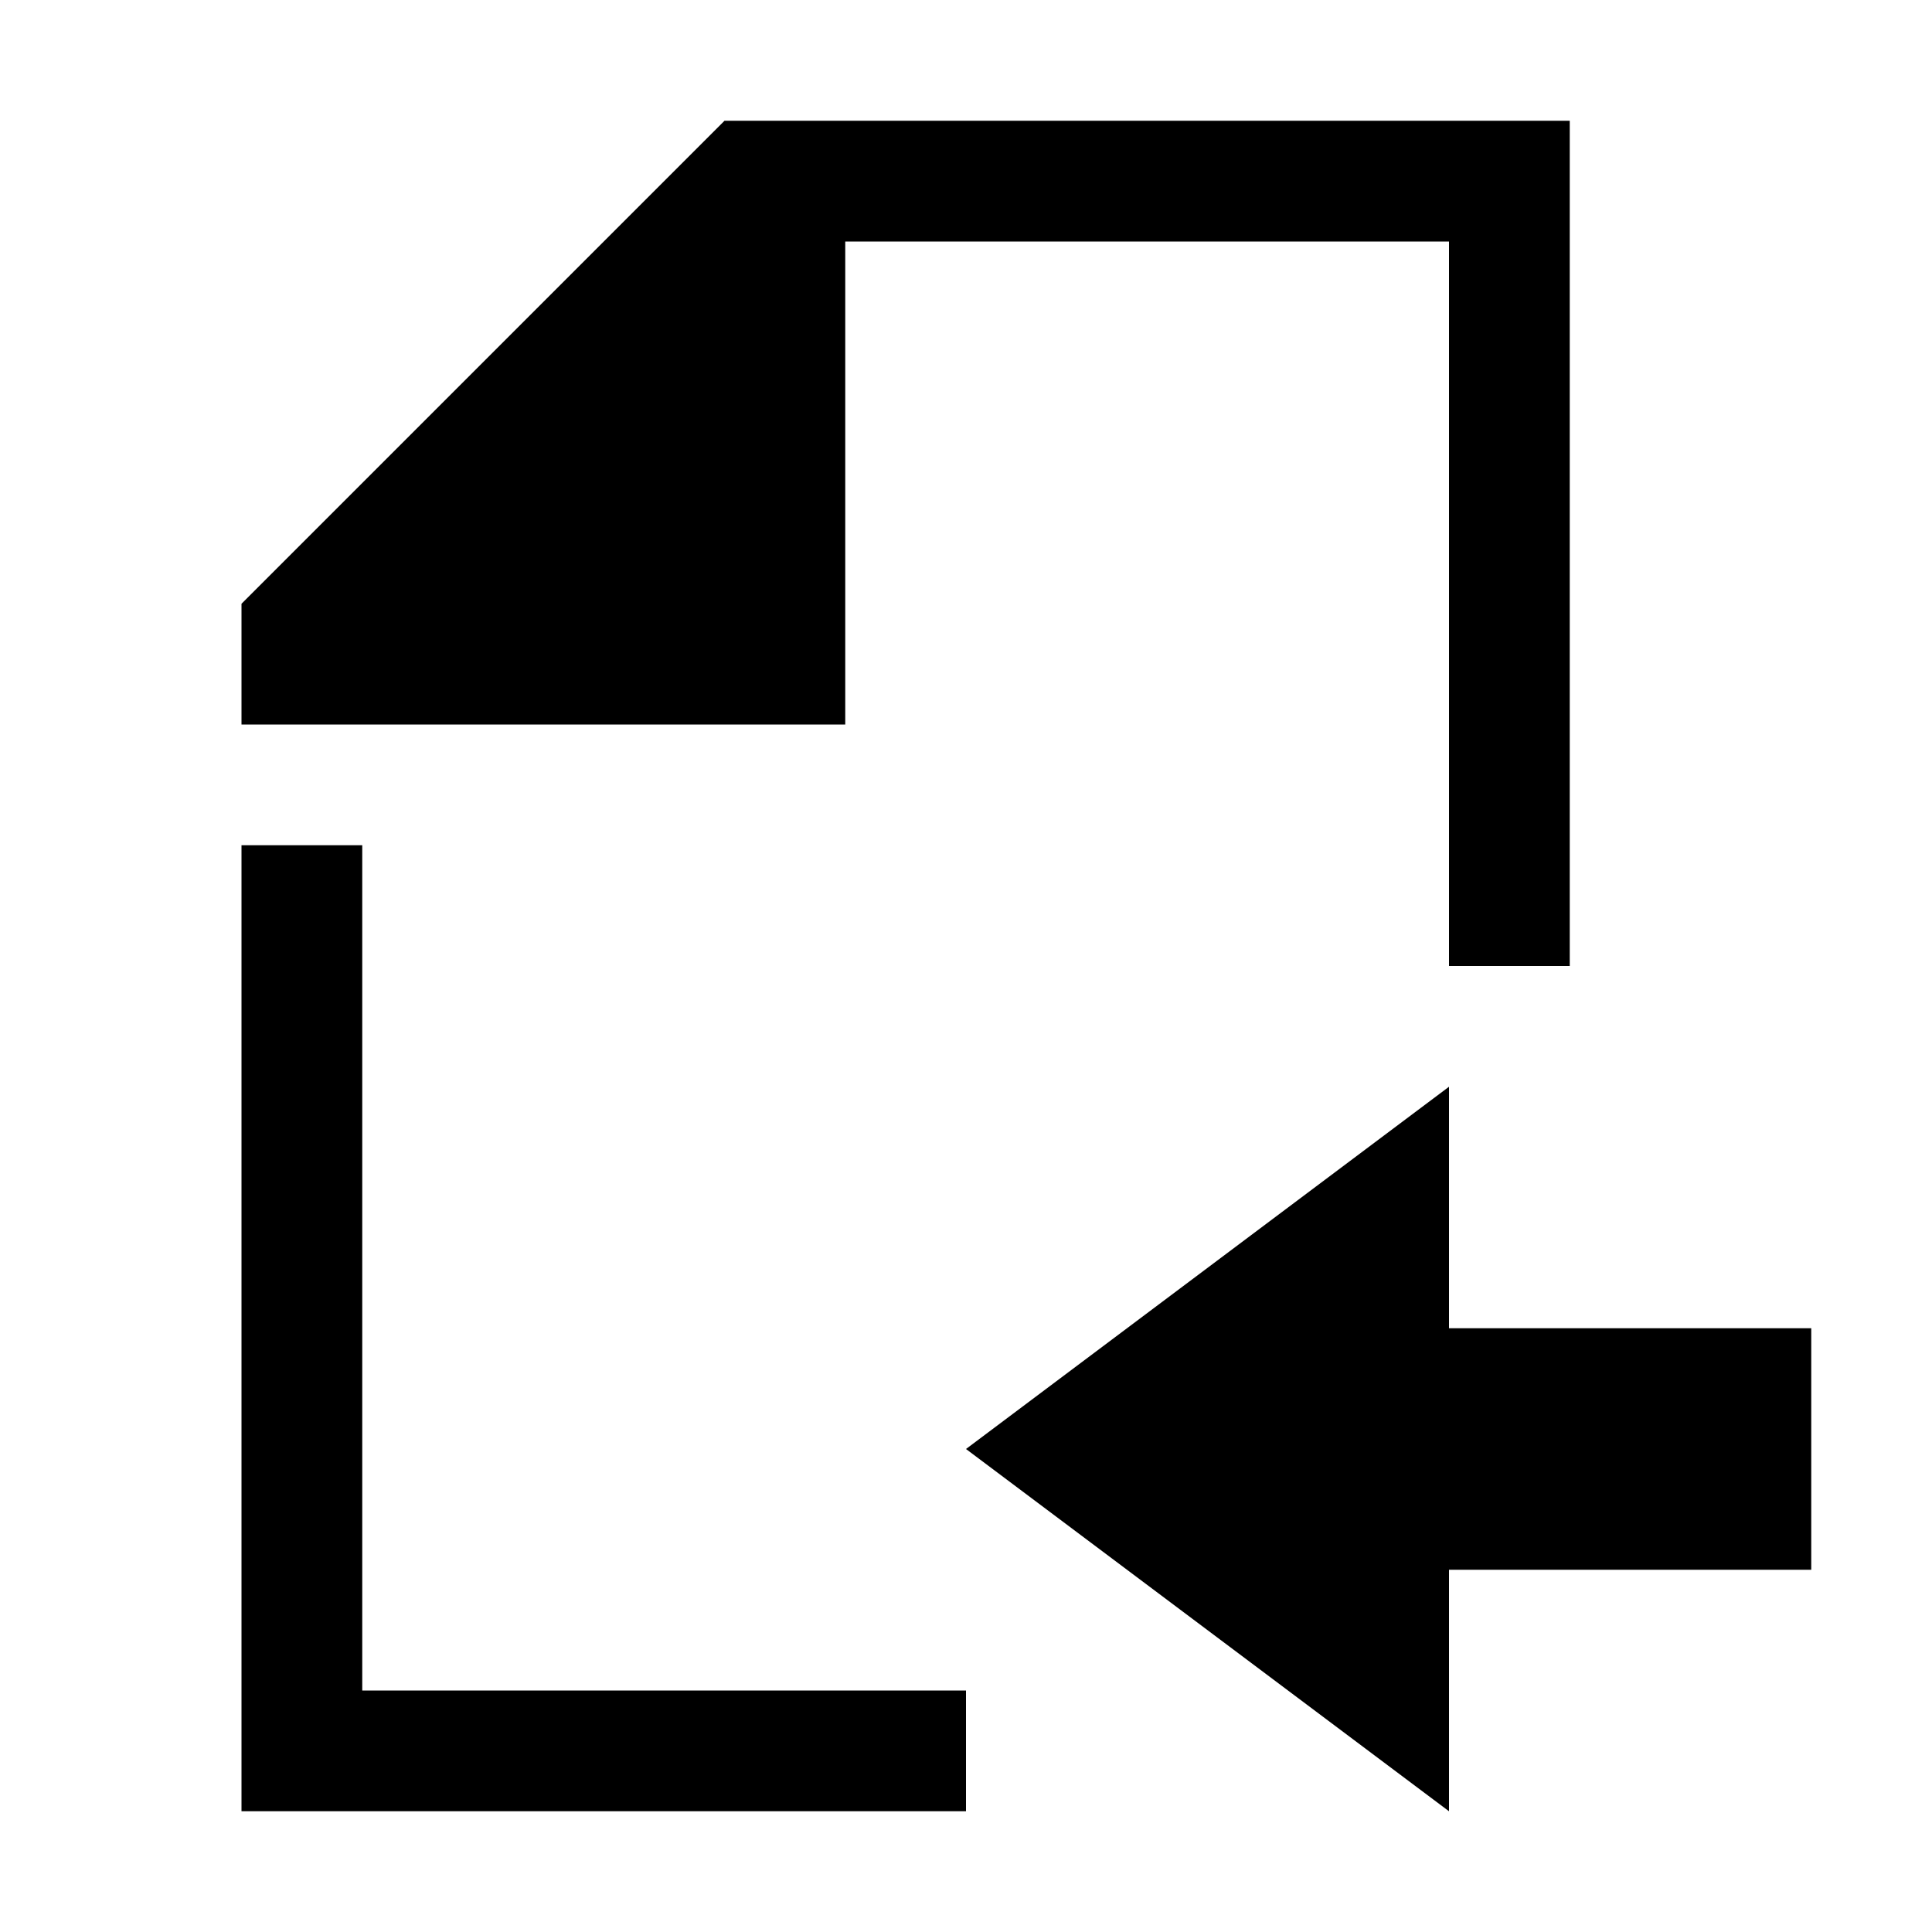 <svg width="16" height="16" viewBox="0 0 16 16" xmlns="http://www.w3.org/2000/svg"><style>@import '../colors.css';</style>
<path fill-rule="evenodd" clip-rule="evenodd" d="M6 1L2 5V6H7V2H12V8H13V1H6ZM3 14H8V15H2V7H3V14ZM8 12L12 9V11H15V13H12V15L8 12Z"/>
</svg>
